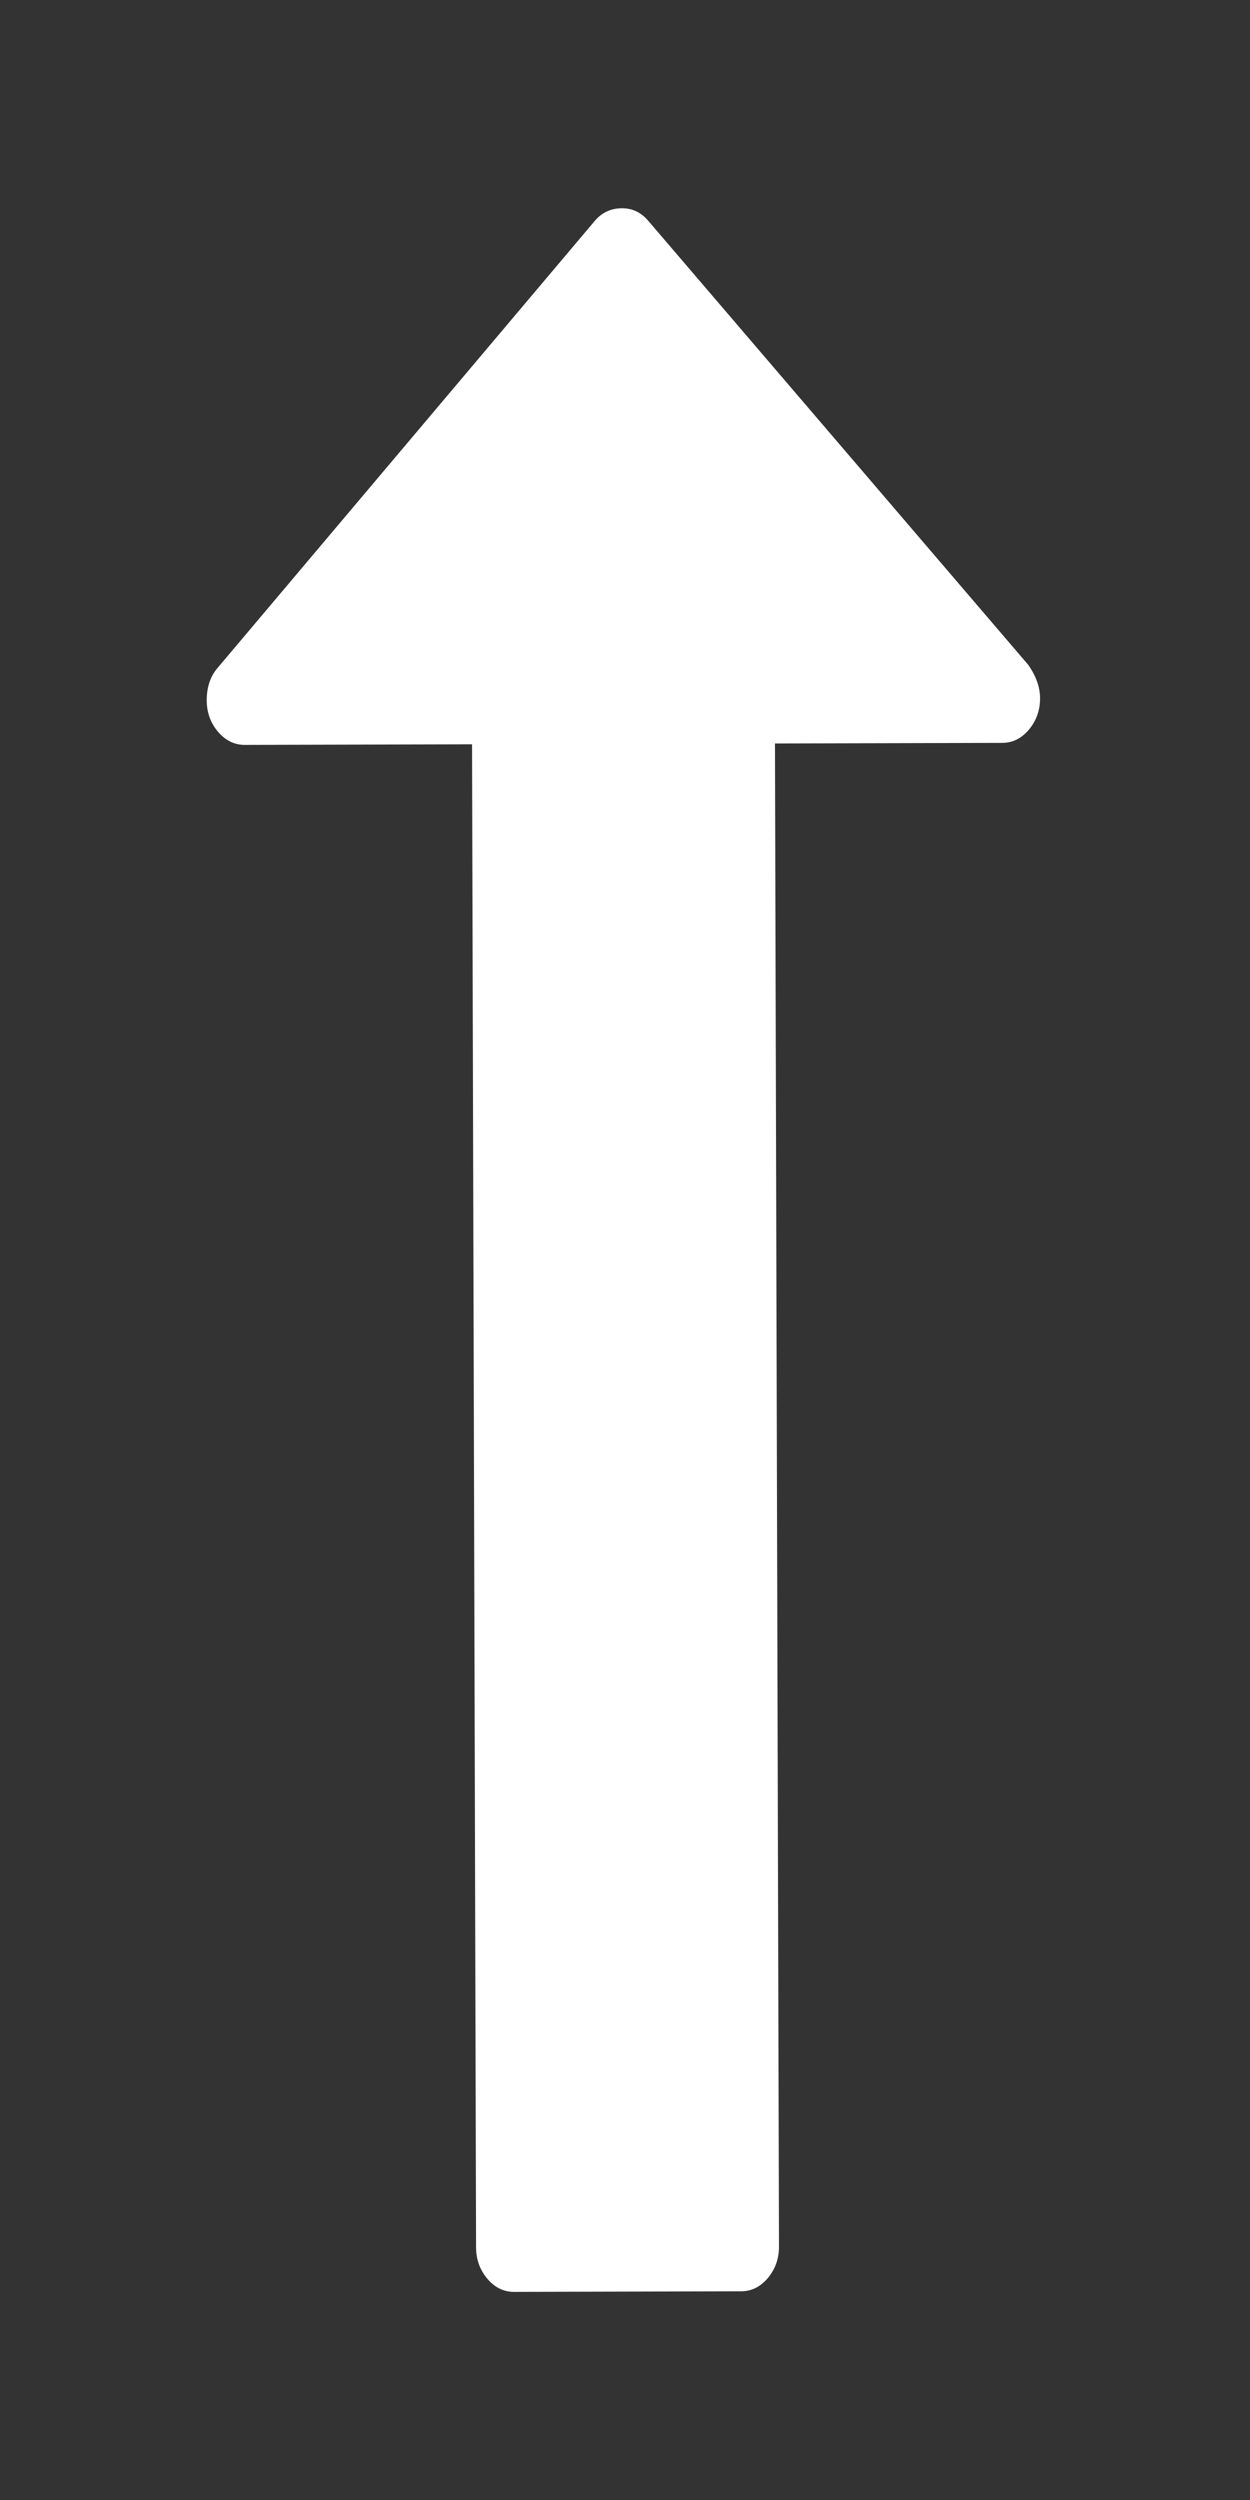 <svg width="6" height="12" viewBox="0 0 6 12" fill="none" xmlns="http://www.w3.org/2000/svg">
<rect x="0" y="0" width="6" height="12" fill="#333333" stroke="none"/>
<path d="M9.786 1.273H2.571V0.182C2.571 0.133 2.55 0.09 2.508 0.054C2.465 0.018 2.415 0 2.357 0C2.295 0 2.243 0.017 2.203 0.051L0.06 1.869C0.02 1.903 0 1.947 0 2C0 2.049 0.02 2.091 0.06 2.125L2.196 3.943C2.25 3.981 2.304 4 2.357 4C2.415 4 2.465 3.982 2.508 3.946C2.55 3.91 2.571 3.868 2.571 3.818V2.727H9.786C9.844 2.727 9.894 2.709 9.937 2.673C9.979 2.637 10 2.595 10 2.545V1.455C10 1.405 9.979 1.363 9.937 1.327C9.894 1.291 9.844 1.273 9.786 1.273Z" transform="translate(0.986 1.005) scale(1 -1) rotate(-89.847)" fill="white"/>
</svg>
